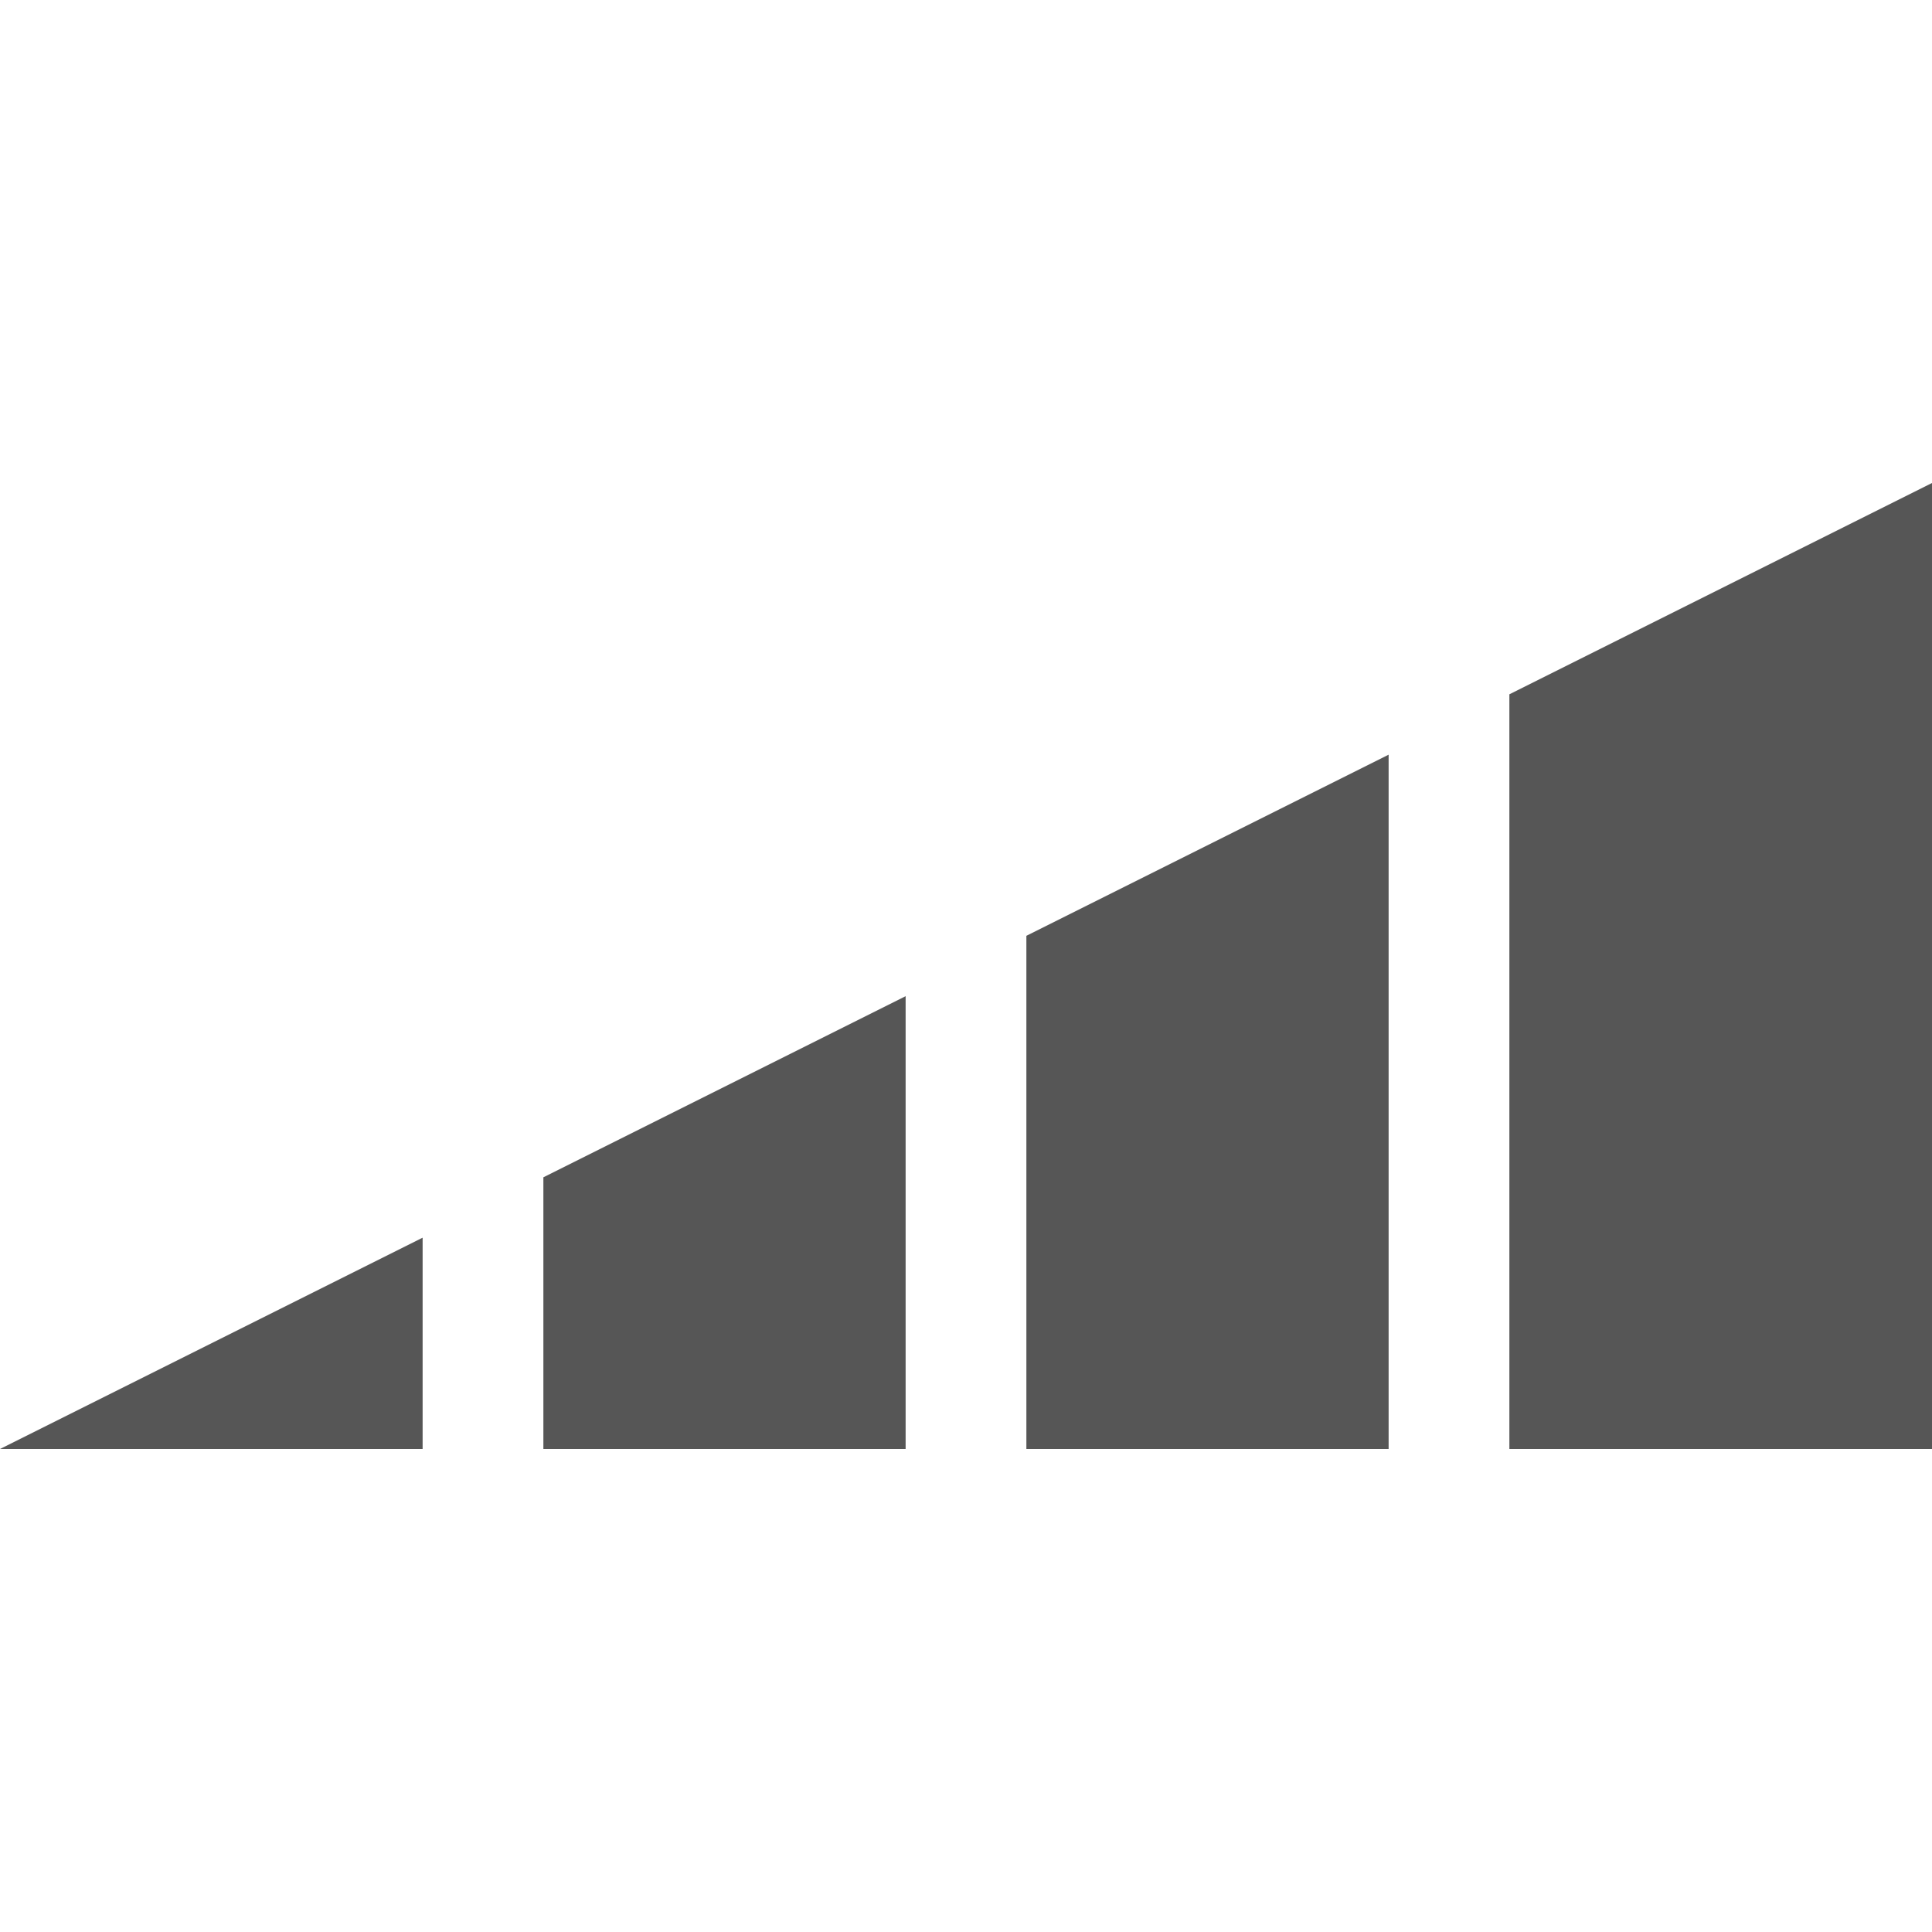 <svg width="40" height="40" viewBox="0 0 40 40" fill="none" xmlns="http://www.w3.org/2000/svg">
<path d="M28.75 15.625L21.25 19.375V30H28.75V15.625Z" fill="#565656"/>
<path d="M11.25 30H18.75V20.625L11.25 24.375V30Z" fill="#565656"/>
<path d="M31.25 14.375V30H40V10L31.25 14.375Z" fill="#565656"/>
<path d="M8.75 25.625L0 30H8.75V25.625Z" fill="#565656"/>
</svg>
